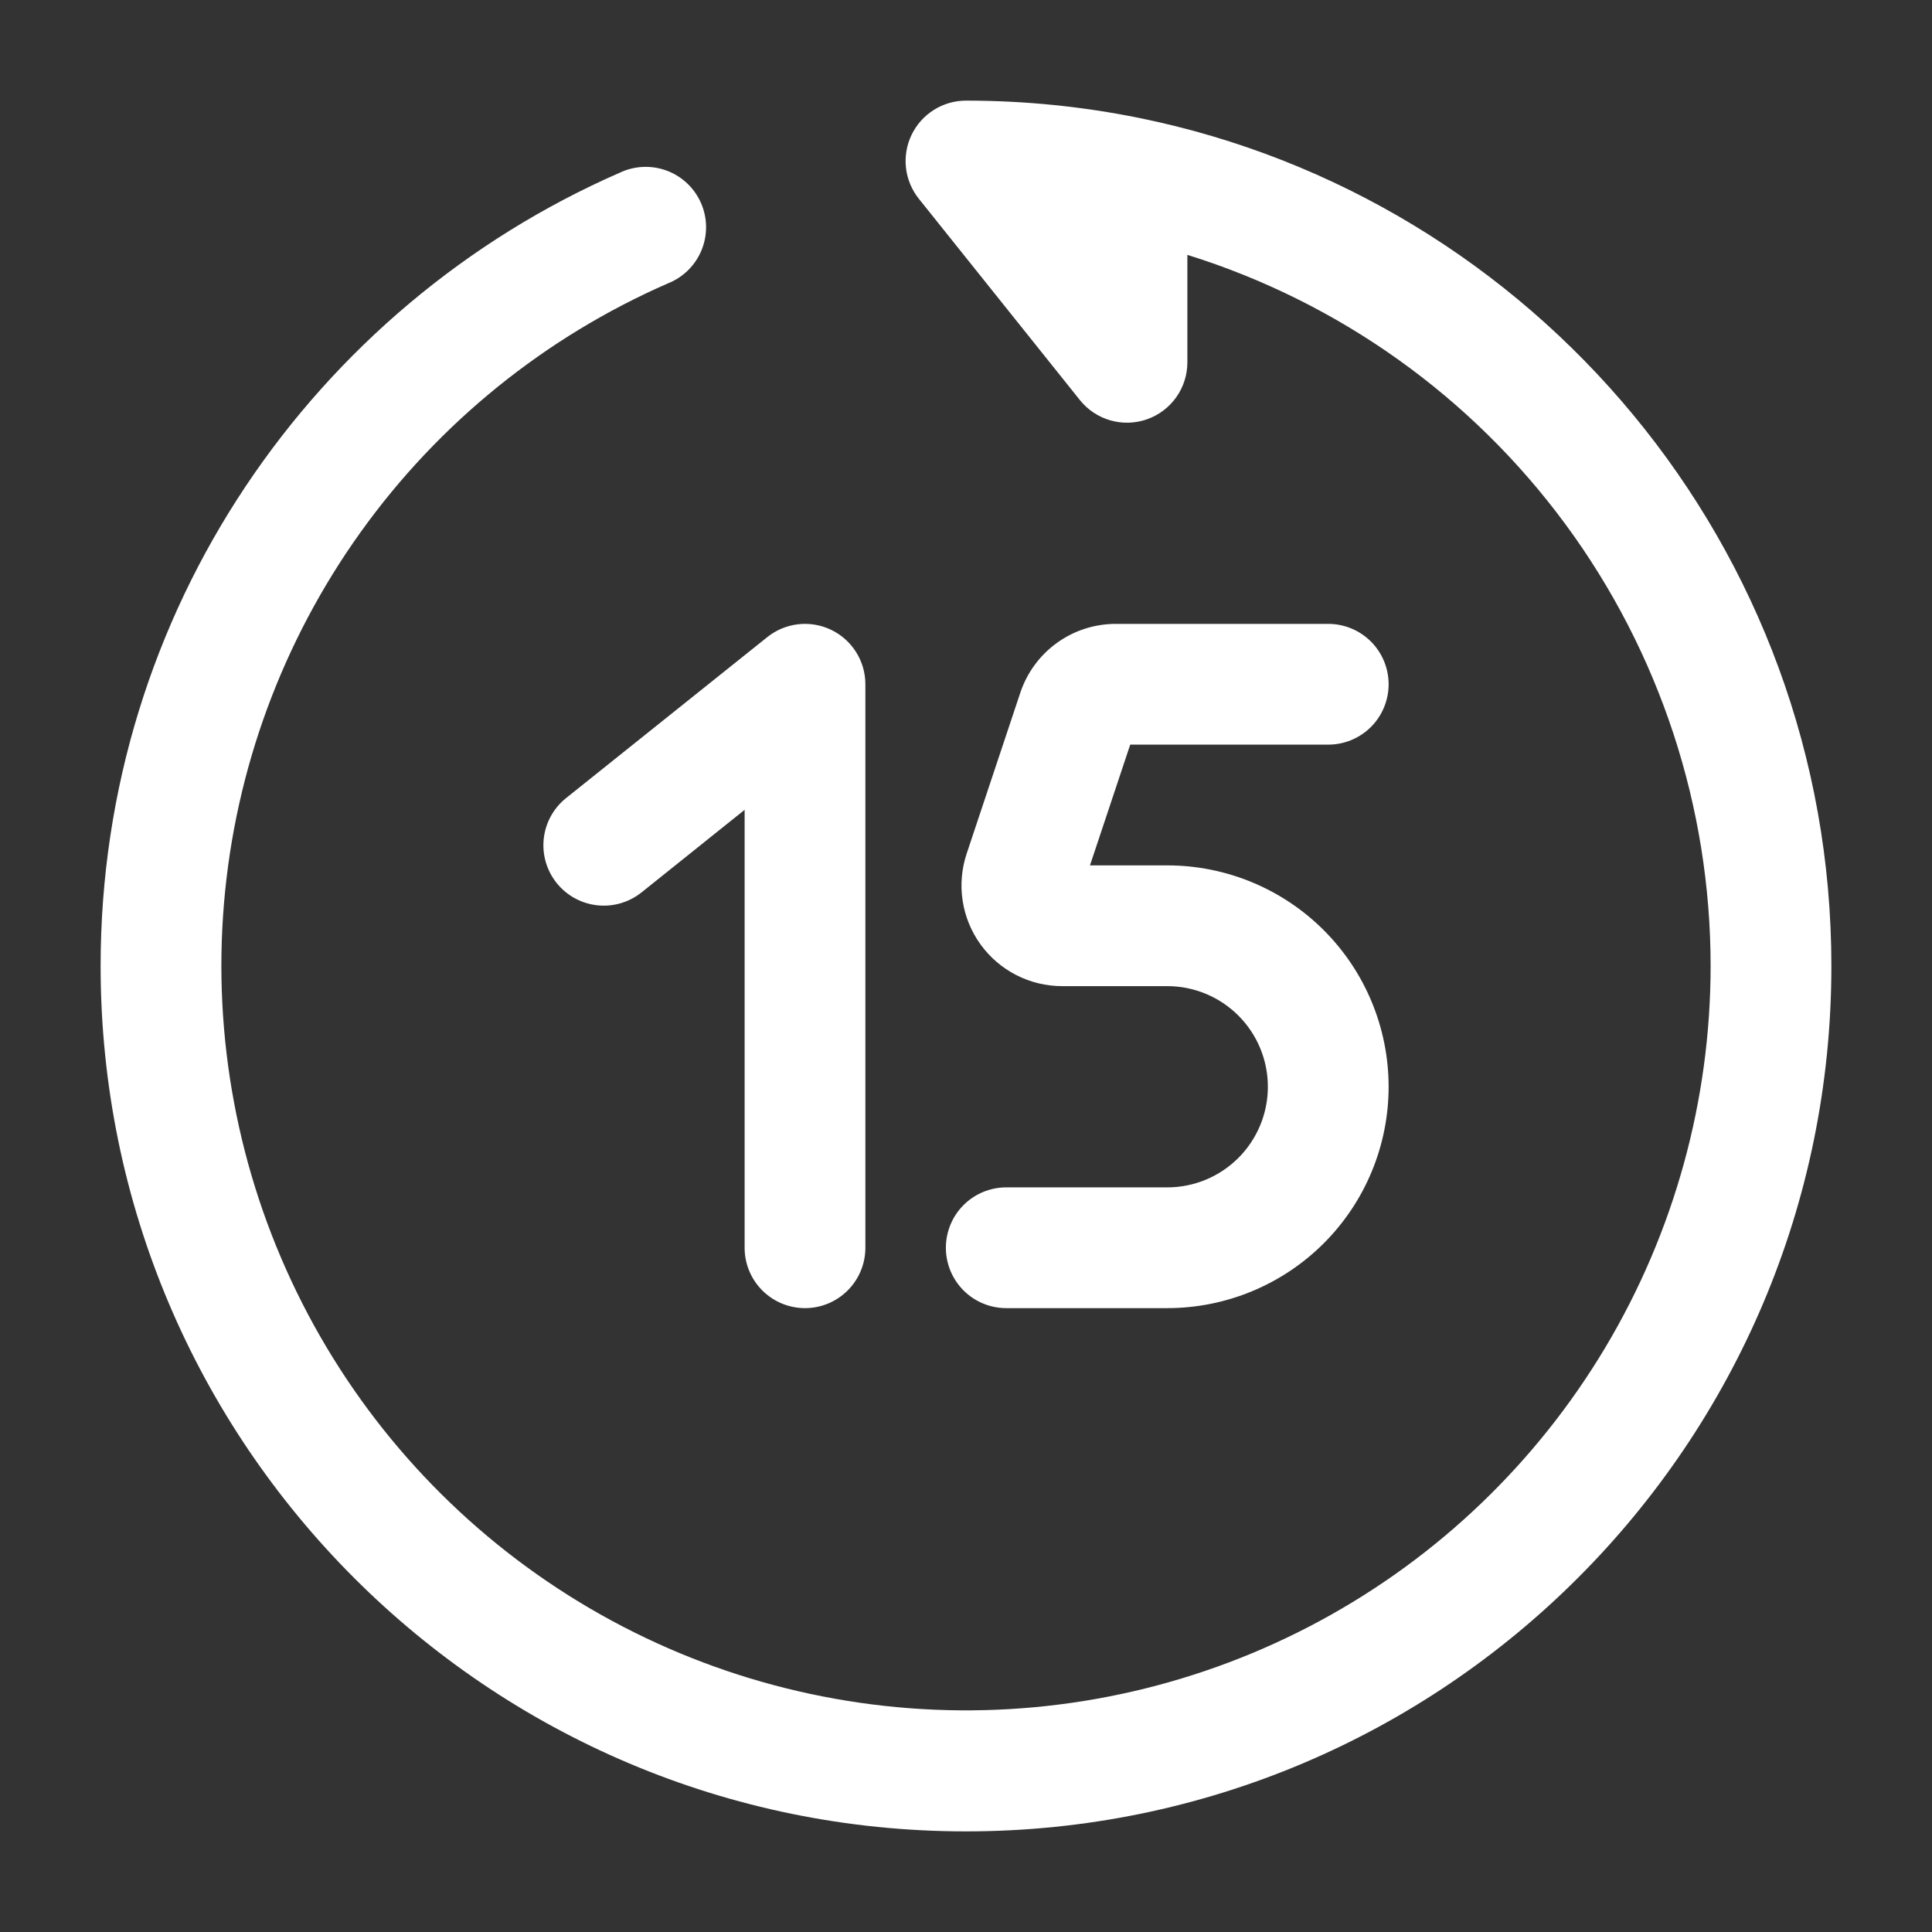 <svg width="150" height="150" viewBox="0 0 150 150" fill="none" xmlns="http://www.w3.org/2000/svg">
<rect x="0" y="0" width="150" height="150" fill="#333333" stroke="none"/>
<path fill-rule="evenodd" clip-rule="evenodd" d="M64.531 48.9C65.327 49.283 65.998 49.882 66.468 50.63C66.938 51.377 67.188 52.242 67.188 53.125V96.875C67.188 98.118 66.694 99.311 65.814 100.19C64.935 101.069 63.743 101.563 62.5 101.563C61.257 101.563 60.065 101.069 59.185 100.19C58.306 99.311 57.812 98.118 57.812 96.875V62.875L49.806 69.288C49.325 69.672 48.773 69.958 48.182 70.129C47.59 70.301 46.971 70.354 46.359 70.285C45.747 70.217 45.154 70.029 44.615 69.732C44.076 69.435 43.6 69.034 43.216 68.553C42.831 68.072 42.545 67.52 42.374 66.929C42.203 66.337 42.15 65.718 42.218 65.106C42.355 63.87 42.979 62.739 43.95 61.963L59.575 49.463C60.264 48.912 61.095 48.567 61.972 48.467C62.849 48.368 63.736 48.518 64.531 48.9ZM79.219 53.775C79.738 52.221 80.732 50.87 82.061 49.912C83.39 48.954 84.987 48.438 86.625 48.438H103.125C104.368 48.438 105.56 48.931 106.44 49.811C107.319 50.69 107.812 51.882 107.812 53.125C107.812 54.368 107.319 55.561 106.44 56.44C105.56 57.319 104.368 57.813 103.125 57.813H87.75L84.625 67.188H90.625C95.183 67.188 99.555 68.999 102.778 72.222C106.002 75.445 107.812 79.817 107.812 84.375C107.812 88.933 106.002 93.305 102.778 96.528C99.555 99.752 95.183 101.563 90.625 101.563H78.125C76.882 101.563 75.689 101.069 74.81 100.19C73.931 99.311 73.438 98.118 73.438 96.875C73.438 95.632 73.931 94.44 74.81 93.561C75.689 92.681 76.882 92.188 78.125 92.188H90.625C92.697 92.188 94.684 91.365 96.149 89.899C97.614 88.434 98.437 86.447 98.437 84.375C98.437 82.303 97.614 80.316 96.149 78.851C94.684 77.386 92.697 76.563 90.625 76.563H82.463C81.225 76.563 80.005 76.269 78.903 75.705C77.801 75.141 76.849 74.323 76.125 73.319C75.401 72.315 74.926 71.153 74.739 69.93C74.552 68.706 74.659 67.456 75.05 66.281L79.219 53.775Z" fill="white"/>
<path fill-rule="evenodd" clip-rule="evenodd" d="M70.775 10.469C71.158 9.673 71.757 9.002 72.505 8.532C73.252 8.062 74.117 7.812 75 7.812C79.594 7.812 84.088 8.275 88.438 9.156C119.1 15.381 142.188 42.487 142.188 75C142.188 112.106 112.106 142.188 75 142.188C37.894 142.188 7.812 112.106 7.812 75C7.812 47.438 24.406 23.769 48.125 13.406C48.692 13.137 49.308 12.985 49.935 12.959C50.562 12.933 51.188 13.032 51.776 13.253C52.364 13.473 52.901 13.809 53.357 14.241C53.812 14.672 54.177 15.191 54.428 15.767C54.679 16.342 54.812 16.962 54.819 17.589C54.826 18.217 54.707 18.84 54.469 19.42C54.231 20.001 53.879 20.528 53.433 20.97C52.988 21.412 52.458 21.76 51.875 21.994C42.323 26.163 34.075 32.836 28.005 41.308C21.935 49.78 18.268 59.735 17.392 70.121C16.516 80.506 18.464 90.935 23.029 100.304C27.594 109.673 34.608 117.634 43.326 123.344C52.045 129.054 62.145 132.3 72.558 132.741C82.971 133.181 93.309 130.798 102.479 125.844C111.648 120.891 119.308 113.55 124.648 104.6C129.988 95.65 132.809 85.422 132.812 75C132.811 62.669 128.868 50.66 121.56 40.728C114.251 30.795 103.96 23.458 92.188 19.788V28.125C92.189 29.097 91.888 30.046 91.326 30.839C90.764 31.632 89.97 32.232 89.053 32.554C88.135 32.876 87.141 32.904 86.206 32.636C85.272 32.368 84.444 31.816 83.838 31.056L71.338 15.431C70.785 14.741 70.44 13.909 70.34 13.031C70.241 12.153 70.391 11.265 70.775 10.469Z" fill="white"/>
</svg>
